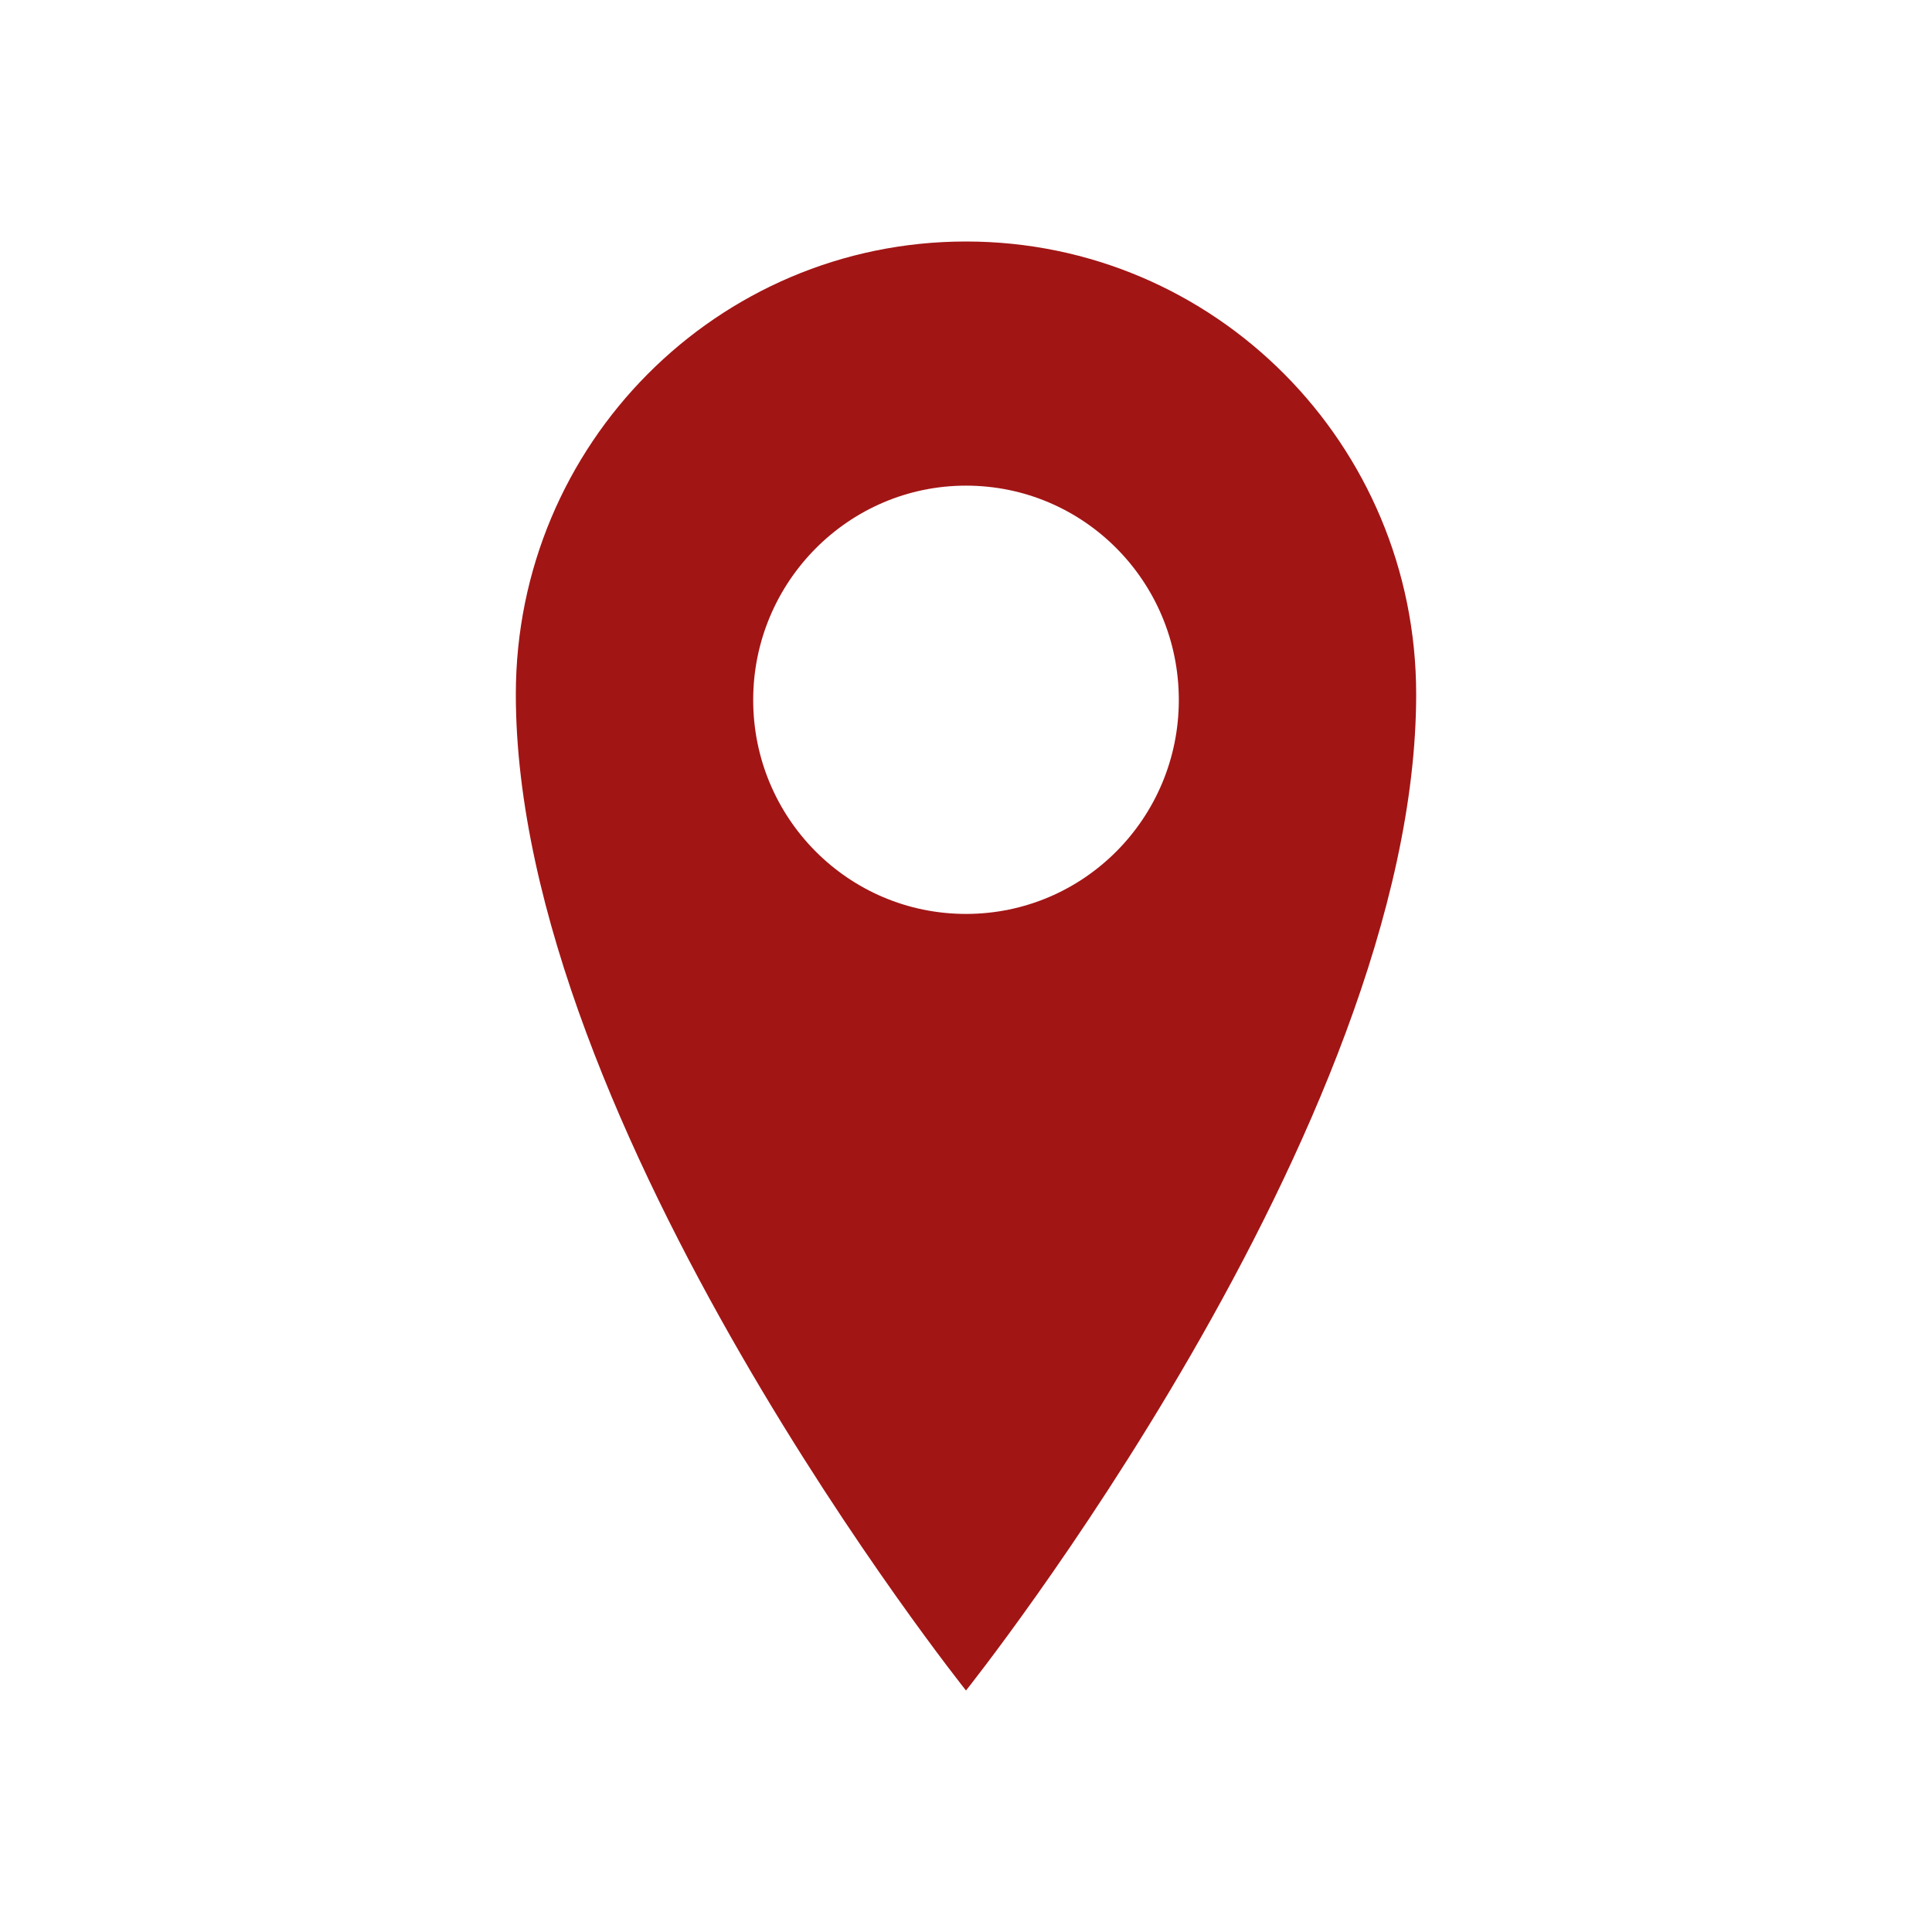 <?xml version="1.0" encoding="utf-8"?>
<!-- Generator: Adobe Illustrator 16.0.0, SVG Export Plug-In . SVG Version: 6.00 Build 0)  -->
<!DOCTYPE svg PUBLIC "-//W3C//DTD SVG 1.1//EN" "http://www.w3.org/Graphics/SVG/1.1/DTD/svg11.dtd">
<svg version="1.1" id="Layer_1" xmlns="http://www.w3.org/2000/svg" xmlns:xlink="http://www.w3.org/1999/xlink" x="0px" y="0px"
	 width="512px" height="512px" viewBox="0 0 512 512" enable-background="new 0 0 512 512" xml:space="preserve">
<g>
	<path fill="#A21515" d="M256,64c-65.897,0-119.3,53.7-119.3,120c0,114.6,119.3,264,119.3,264s119.3-149.4,119.3-264
		C375.3,117.7,321.9,64,256,64z M256,242.2c-31.2,0-56.397-25.4-56.397-56.7s25.3-56.8,56.397-56.8c31.2,0,56.4,25.397,56.4,56.8
		C312.4,216.8,287.2,242.2,256,242.2z"/>
</g>
</svg>
